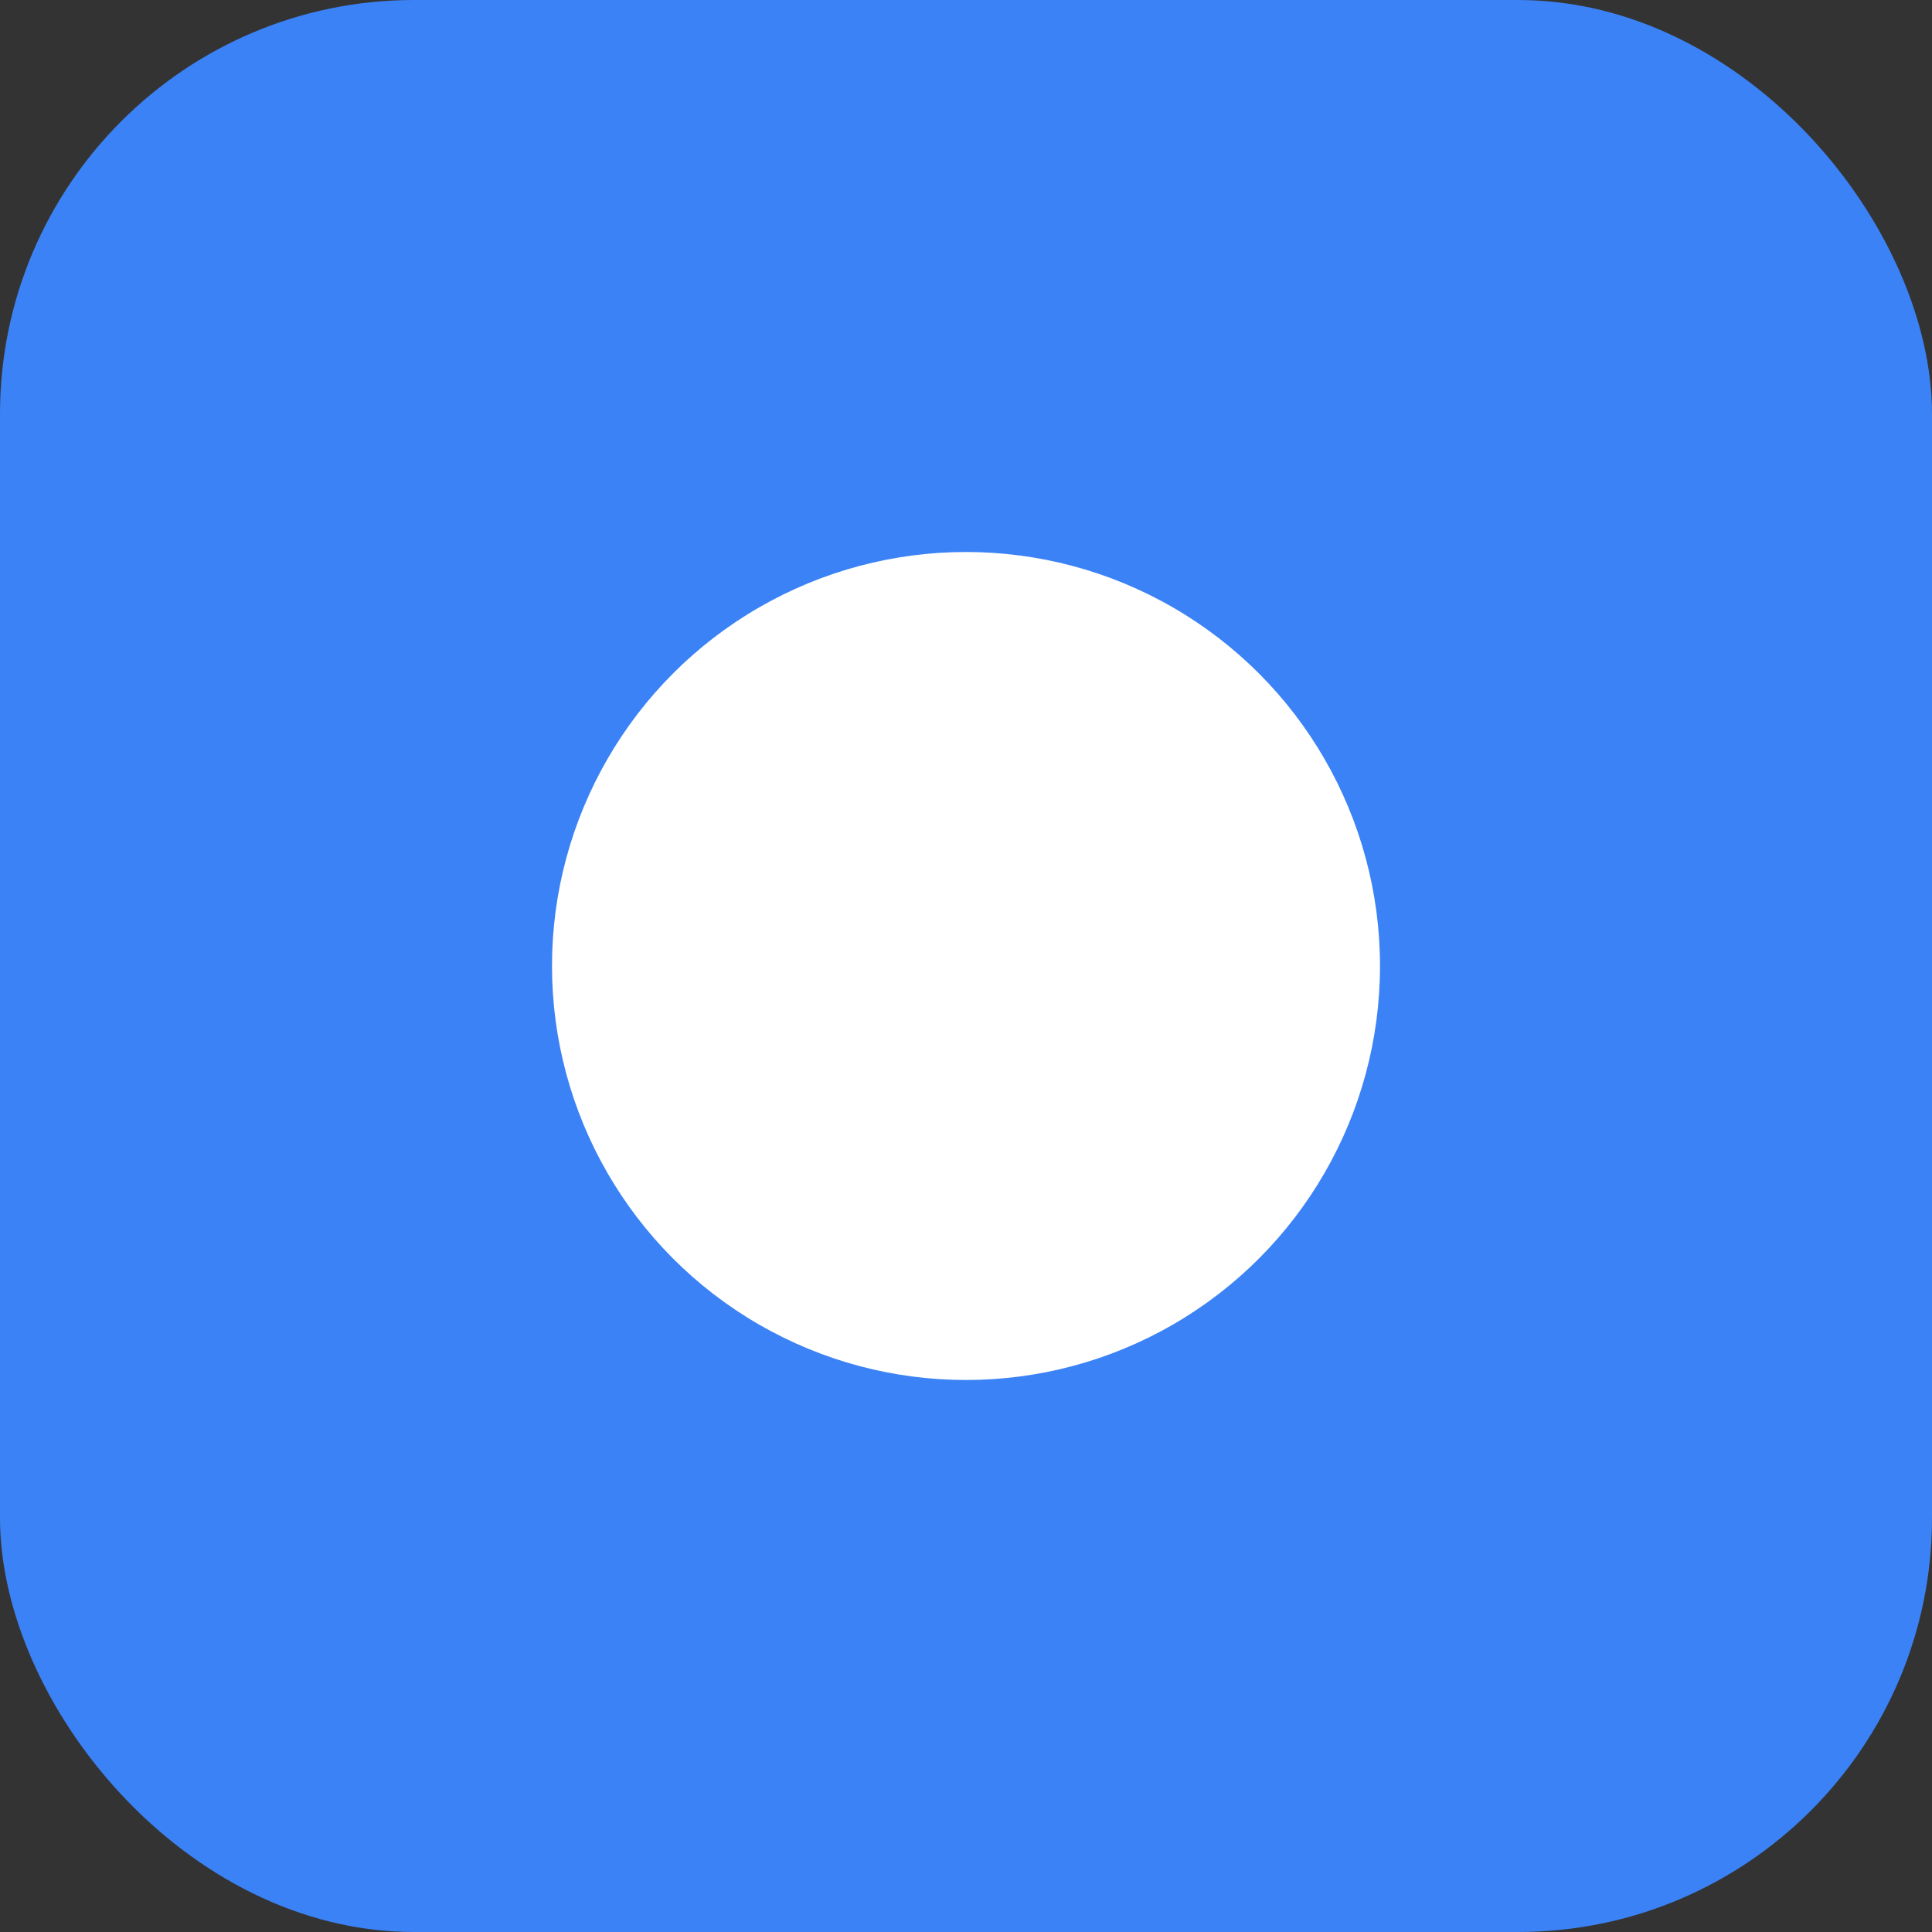 <svg xmlns="http://www.w3.org/2000/svg" width="28" height="28"><rect width="100%" height="100%" fill="#333333" stroke="none"/><rect width="28" height="28" rx="6" fill="#3B82F6"/><circle cx="14" cy="14" r="6" fill="#fff"/></svg>